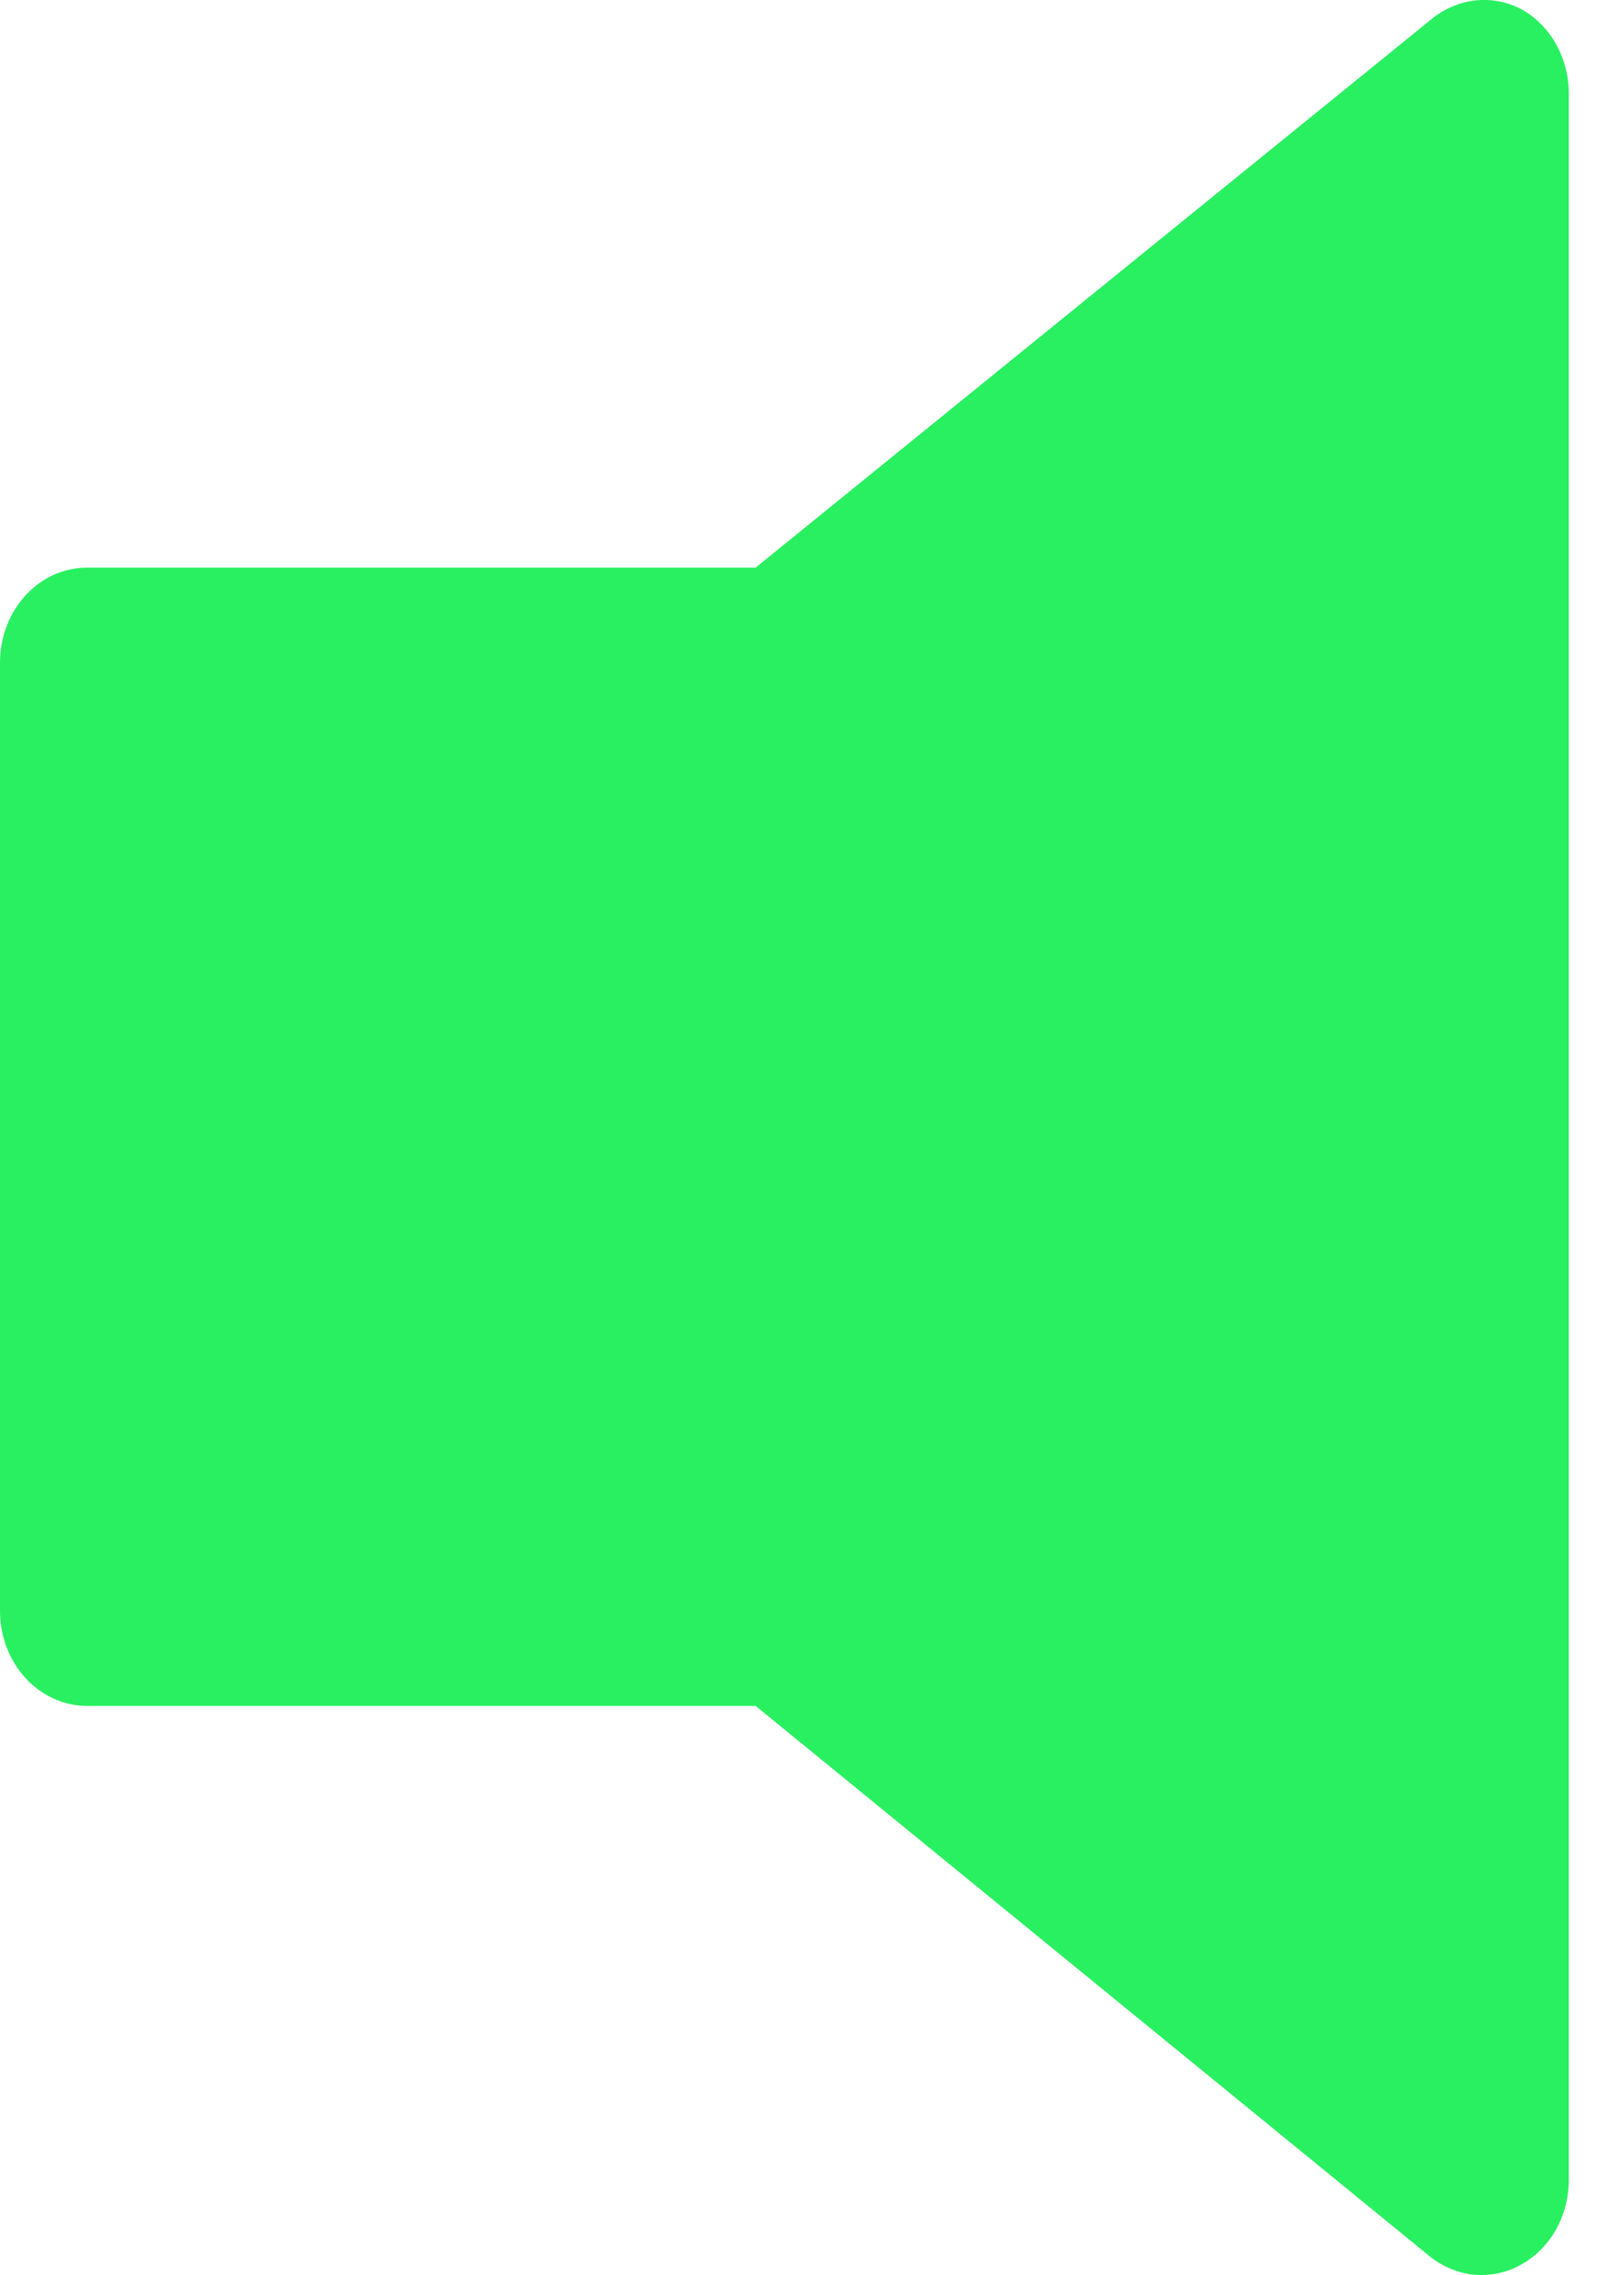 <svg width="10" height="14" viewBox="0 0 10 14" fill="none" xmlns="http://www.w3.org/2000/svg">
<path d="M9.365 0.055C9.279 0.011 9.184 -0.007 9.09 0.002C8.996 0.012 8.905 0.048 8.828 0.107L4.653 3.493H0.537C0.394 3.493 0.258 3.554 0.157 3.664C0.057 3.773 0 3.922 0 4.077V9.914C0 10.069 0.057 10.217 0.157 10.327C0.258 10.436 0.394 10.498 0.537 10.498H4.653L8.801 13.883C8.881 13.948 8.976 13.988 9.075 13.998C9.174 14.007 9.274 13.987 9.363 13.938C9.452 13.89 9.527 13.815 9.58 13.723C9.632 13.631 9.66 13.525 9.66 13.416V0.574C9.66 0.466 9.632 0.361 9.58 0.269C9.528 0.177 9.453 0.103 9.365 0.055Z" fill="#29F061"/>
</svg>

